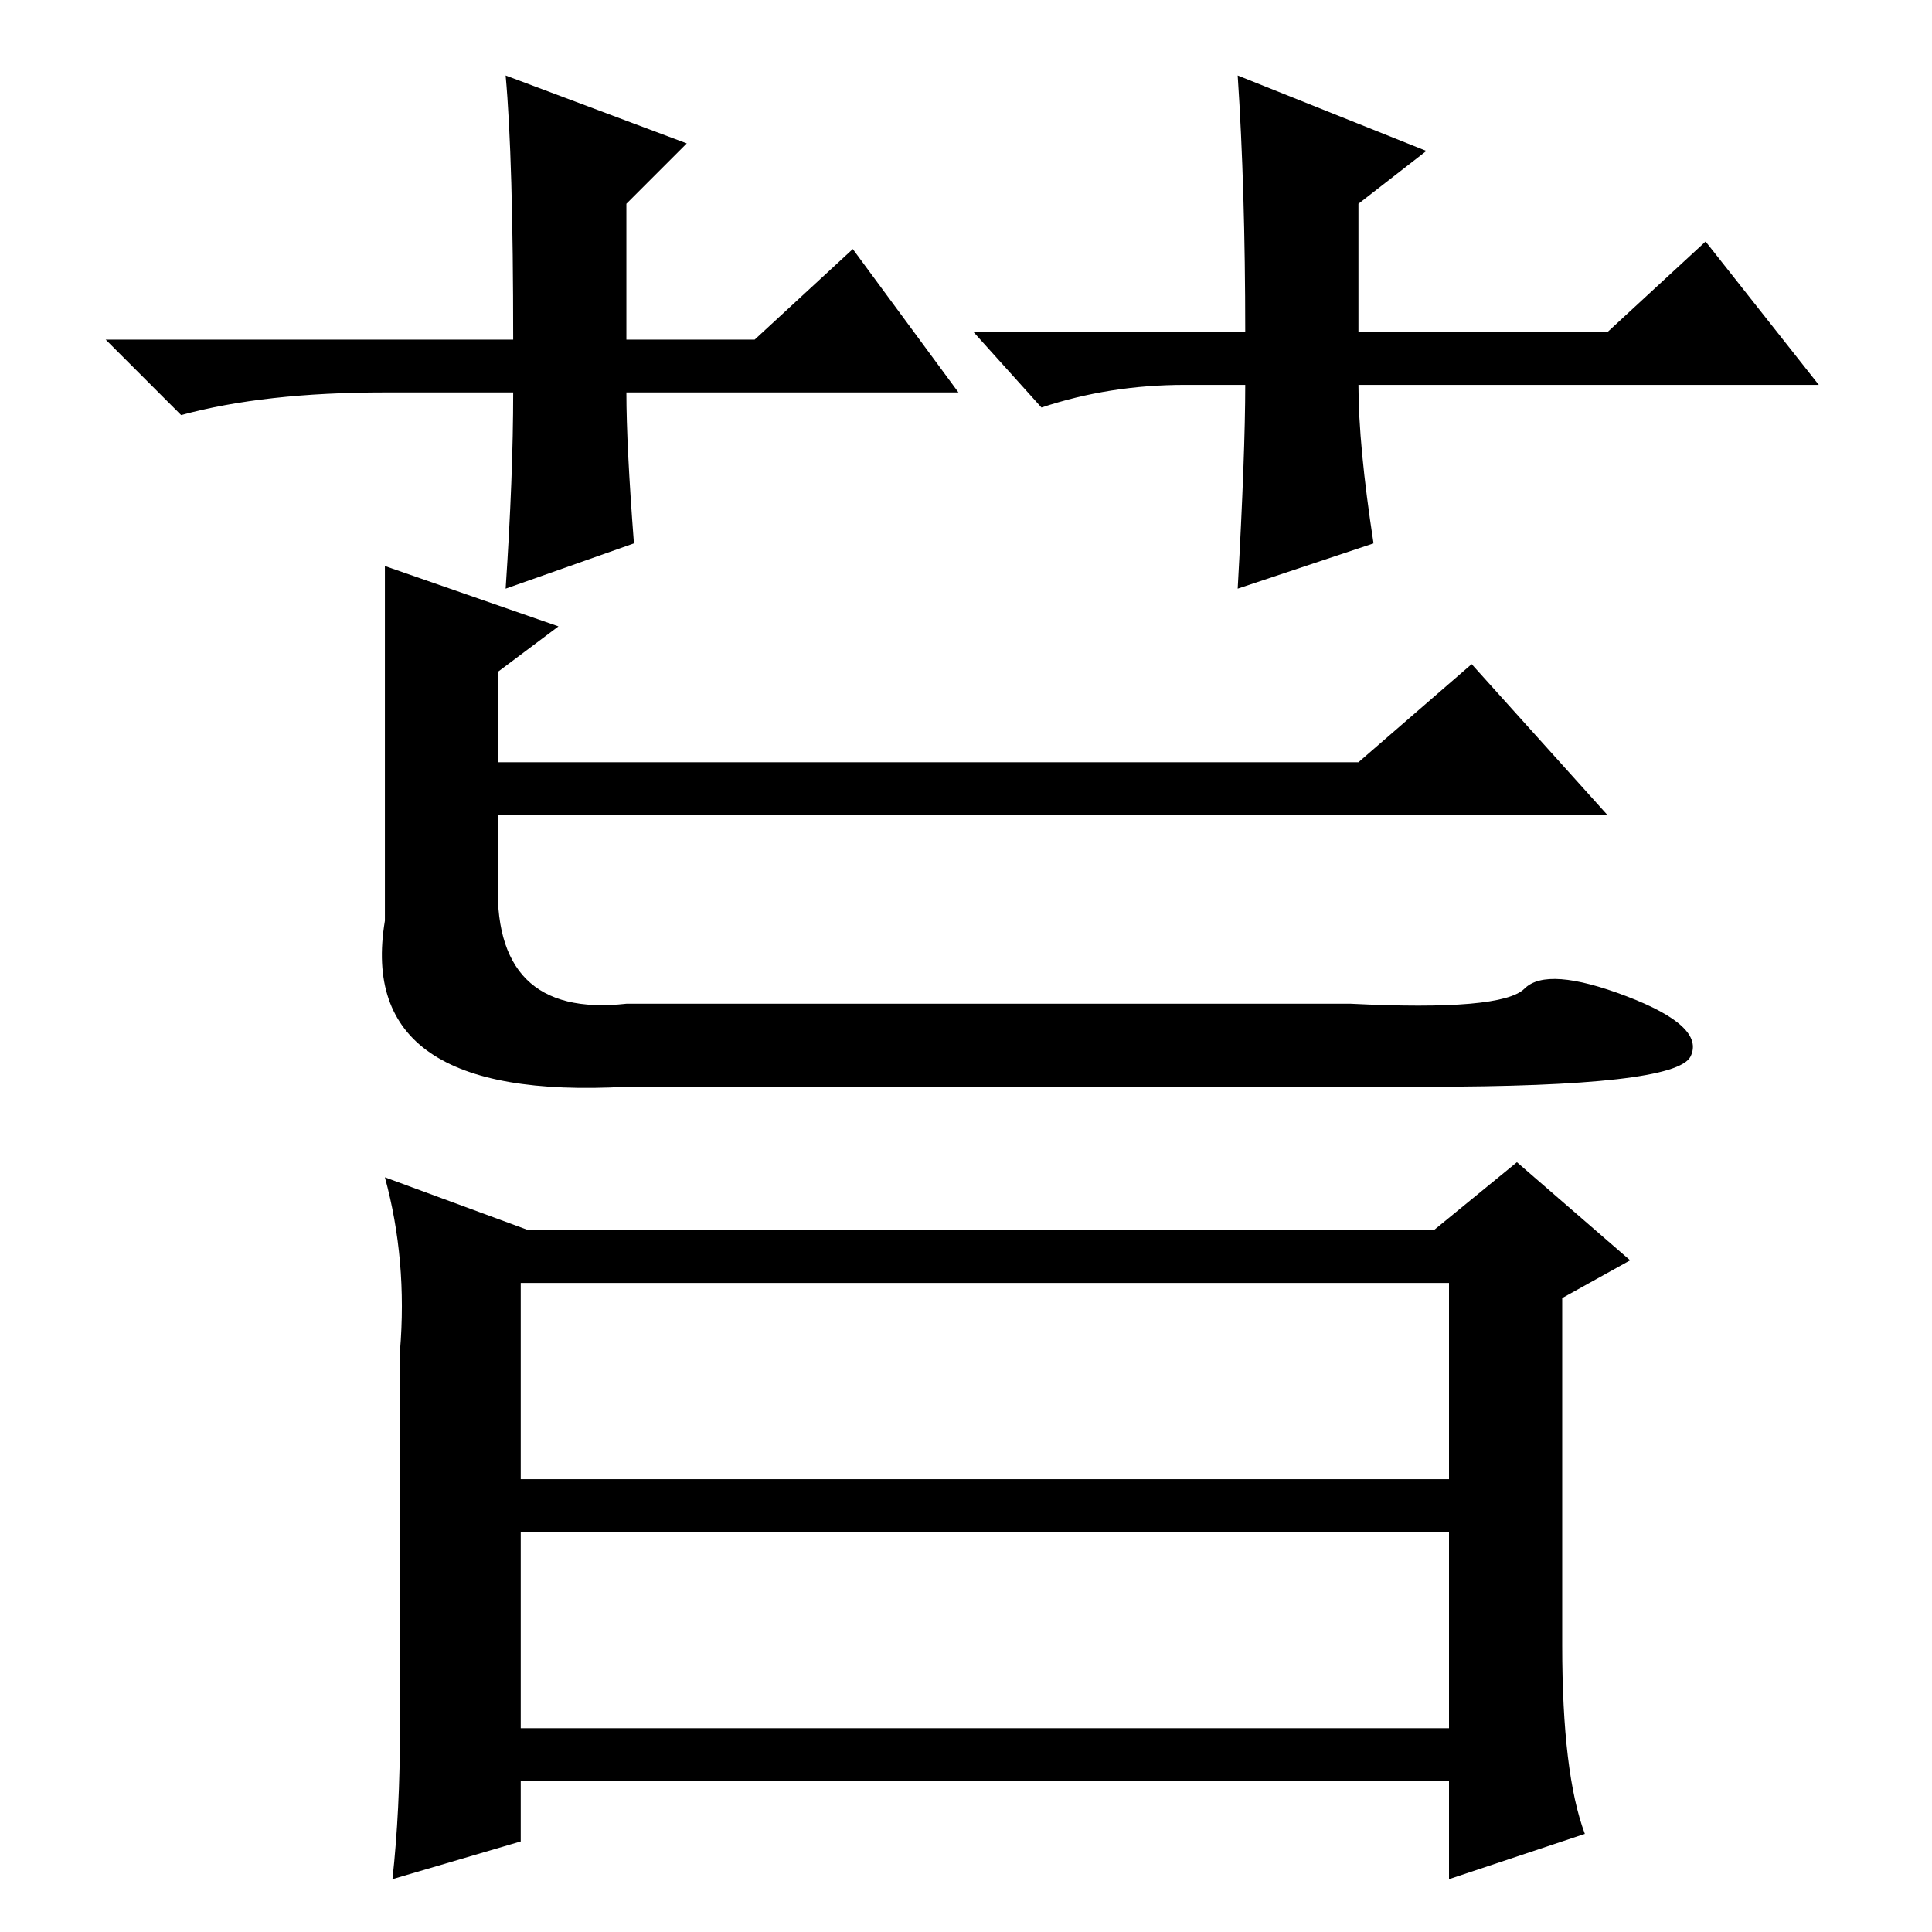 <?xml version="1.0" standalone="no"?>
<!DOCTYPE svg PUBLIC "-//W3C//DTD SVG 1.1//EN" "http://www.w3.org/Graphics/SVG/1.1/DTD/svg11.dtd" >
<svg xmlns="http://www.w3.org/2000/svg" xmlns:xlink="http://www.w3.org/1999/xlink" version="1.1" viewBox="0 -36 256 256">
  <g transform="matrix(1 0 0 -1 0 220)">
   <path fill="currentColor"
d="M69 27h123v26h-123v-26zM51 181l23 -8l-8 -6v-12h114l15 13l18 -20h-147v-8q-1 -19 17 -17h96q20 -1 23 2t13.5 -1t8.5 -8t-35 -4h-106q-36 -2 -32 22v47zM207 38q0 -17 3 -25l-18 -6v13h-123v-8l-17 -5q1 9 1 20v50q1 12 -2 23l19 -7h120l11 9l15 -13l-9 -5v-46zM69 60
h123v26h-123v-26zM127 204h-44q0 -7 1 -20l-17 -6q1 15 1 26h-17q-16 0 -27 -3l-10 10h54q0 24 -1 35l24 -9l-8 -8v-18h17l13 12zM129 212h36q0 19 -1 34l25 -10l-9 -7v-17h33l13 12l15 -19h-61q0 -8 2 -21l-18 -6q1 18 1 27h-8q-10 0 -19 -3z" />
  </g>

</svg>
